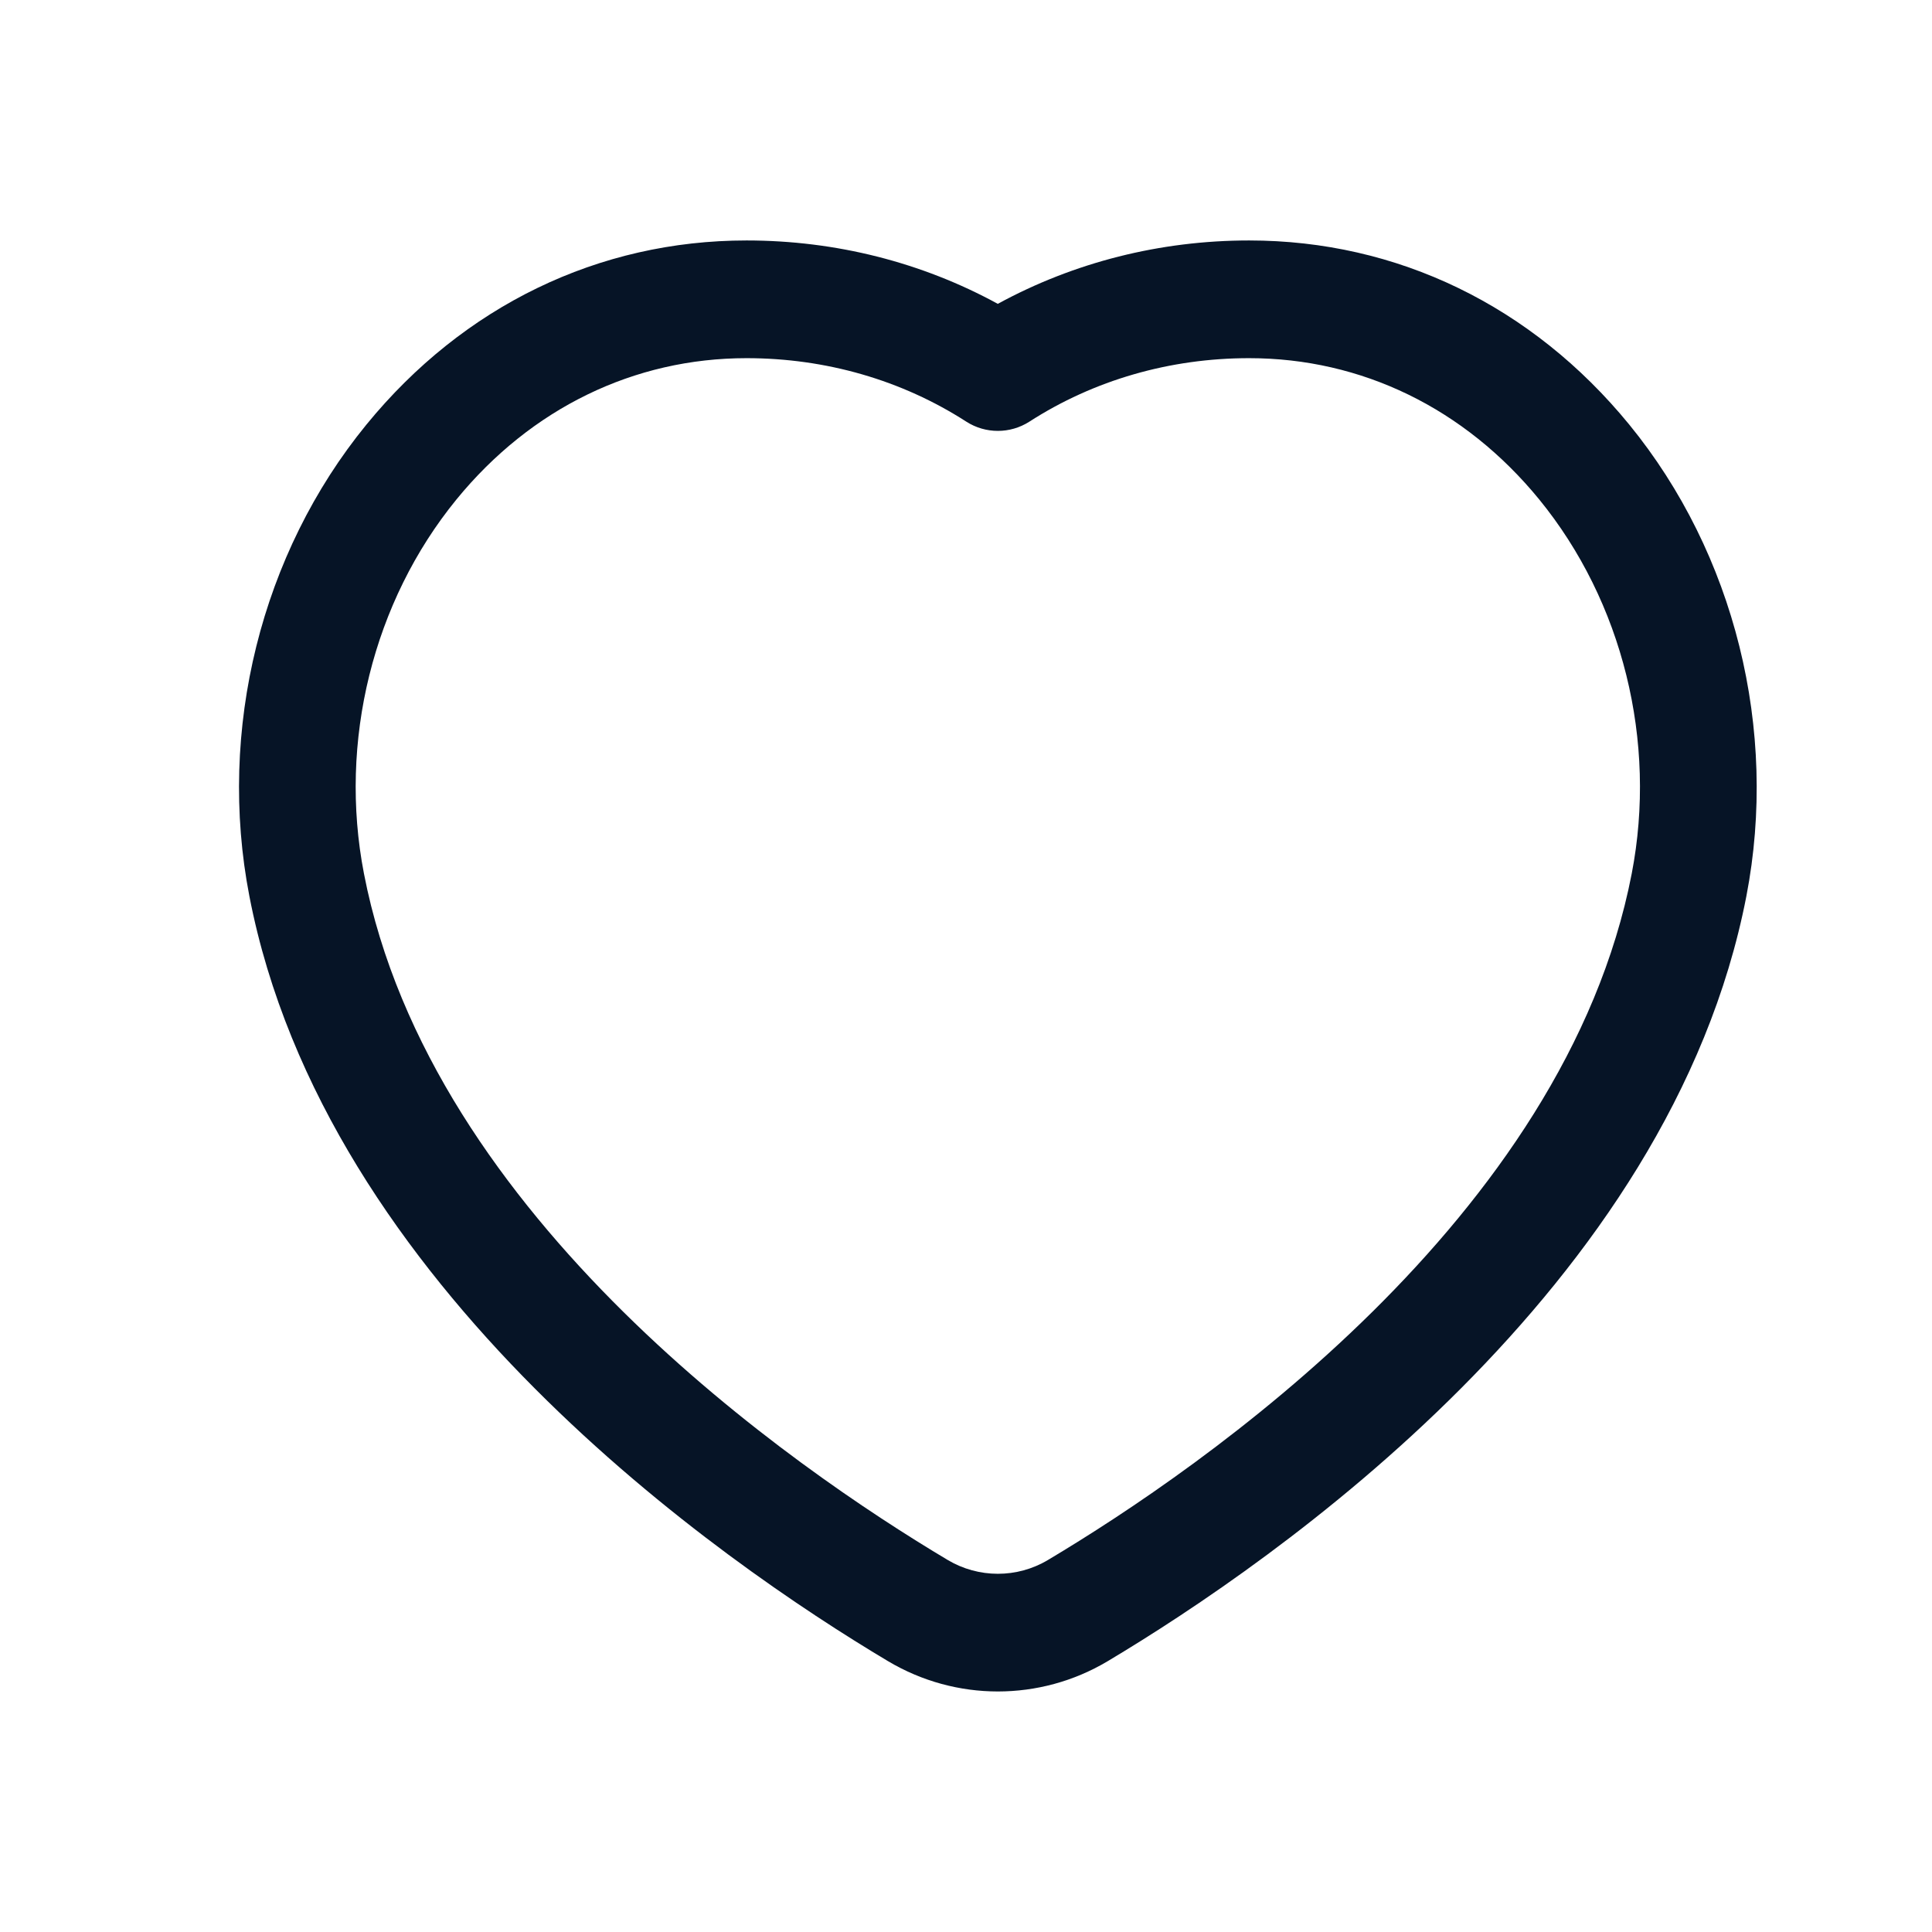 <svg width="26" height="26" viewBox="0 0 26 26" fill="none" xmlns="http://www.w3.org/2000/svg">
<path d="M21.925 5.713C20.618 4.116 18.803 3.236 16.81 3.236C15.612 3.236 14.453 3.53 13.428 4.089C12.405 3.53 11.246 3.236 10.047 3.236C8.054 3.236 6.238 4.116 4.932 5.713C3.512 7.45 2.923 9.823 3.356 12.06C4.377 17.333 9.707 21.017 11.952 22.356C12.408 22.627 12.918 22.763 13.428 22.763C13.939 22.763 14.45 22.628 14.906 22.356C17.15 21.016 22.481 17.333 23.502 12.06C23.934 9.823 23.345 7.45 21.925 5.713ZM21.959 11.757C21.06 16.4 16.167 19.763 14.104 20.993C13.688 21.242 13.169 21.241 12.753 20.993C10.69 19.763 5.797 16.4 4.898 11.757C4.553 9.979 5.02 8.096 6.144 6.72C7.147 5.494 8.532 4.82 10.047 4.82C11.113 4.82 12.136 5.115 13.005 5.675C13.263 5.84 13.594 5.84 13.852 5.675C14.721 5.115 15.744 4.82 16.81 4.82C18.324 4.82 19.71 5.494 20.713 6.72C21.837 8.096 22.303 9.978 21.959 11.757Z" fill="#061426"/>
</svg>
